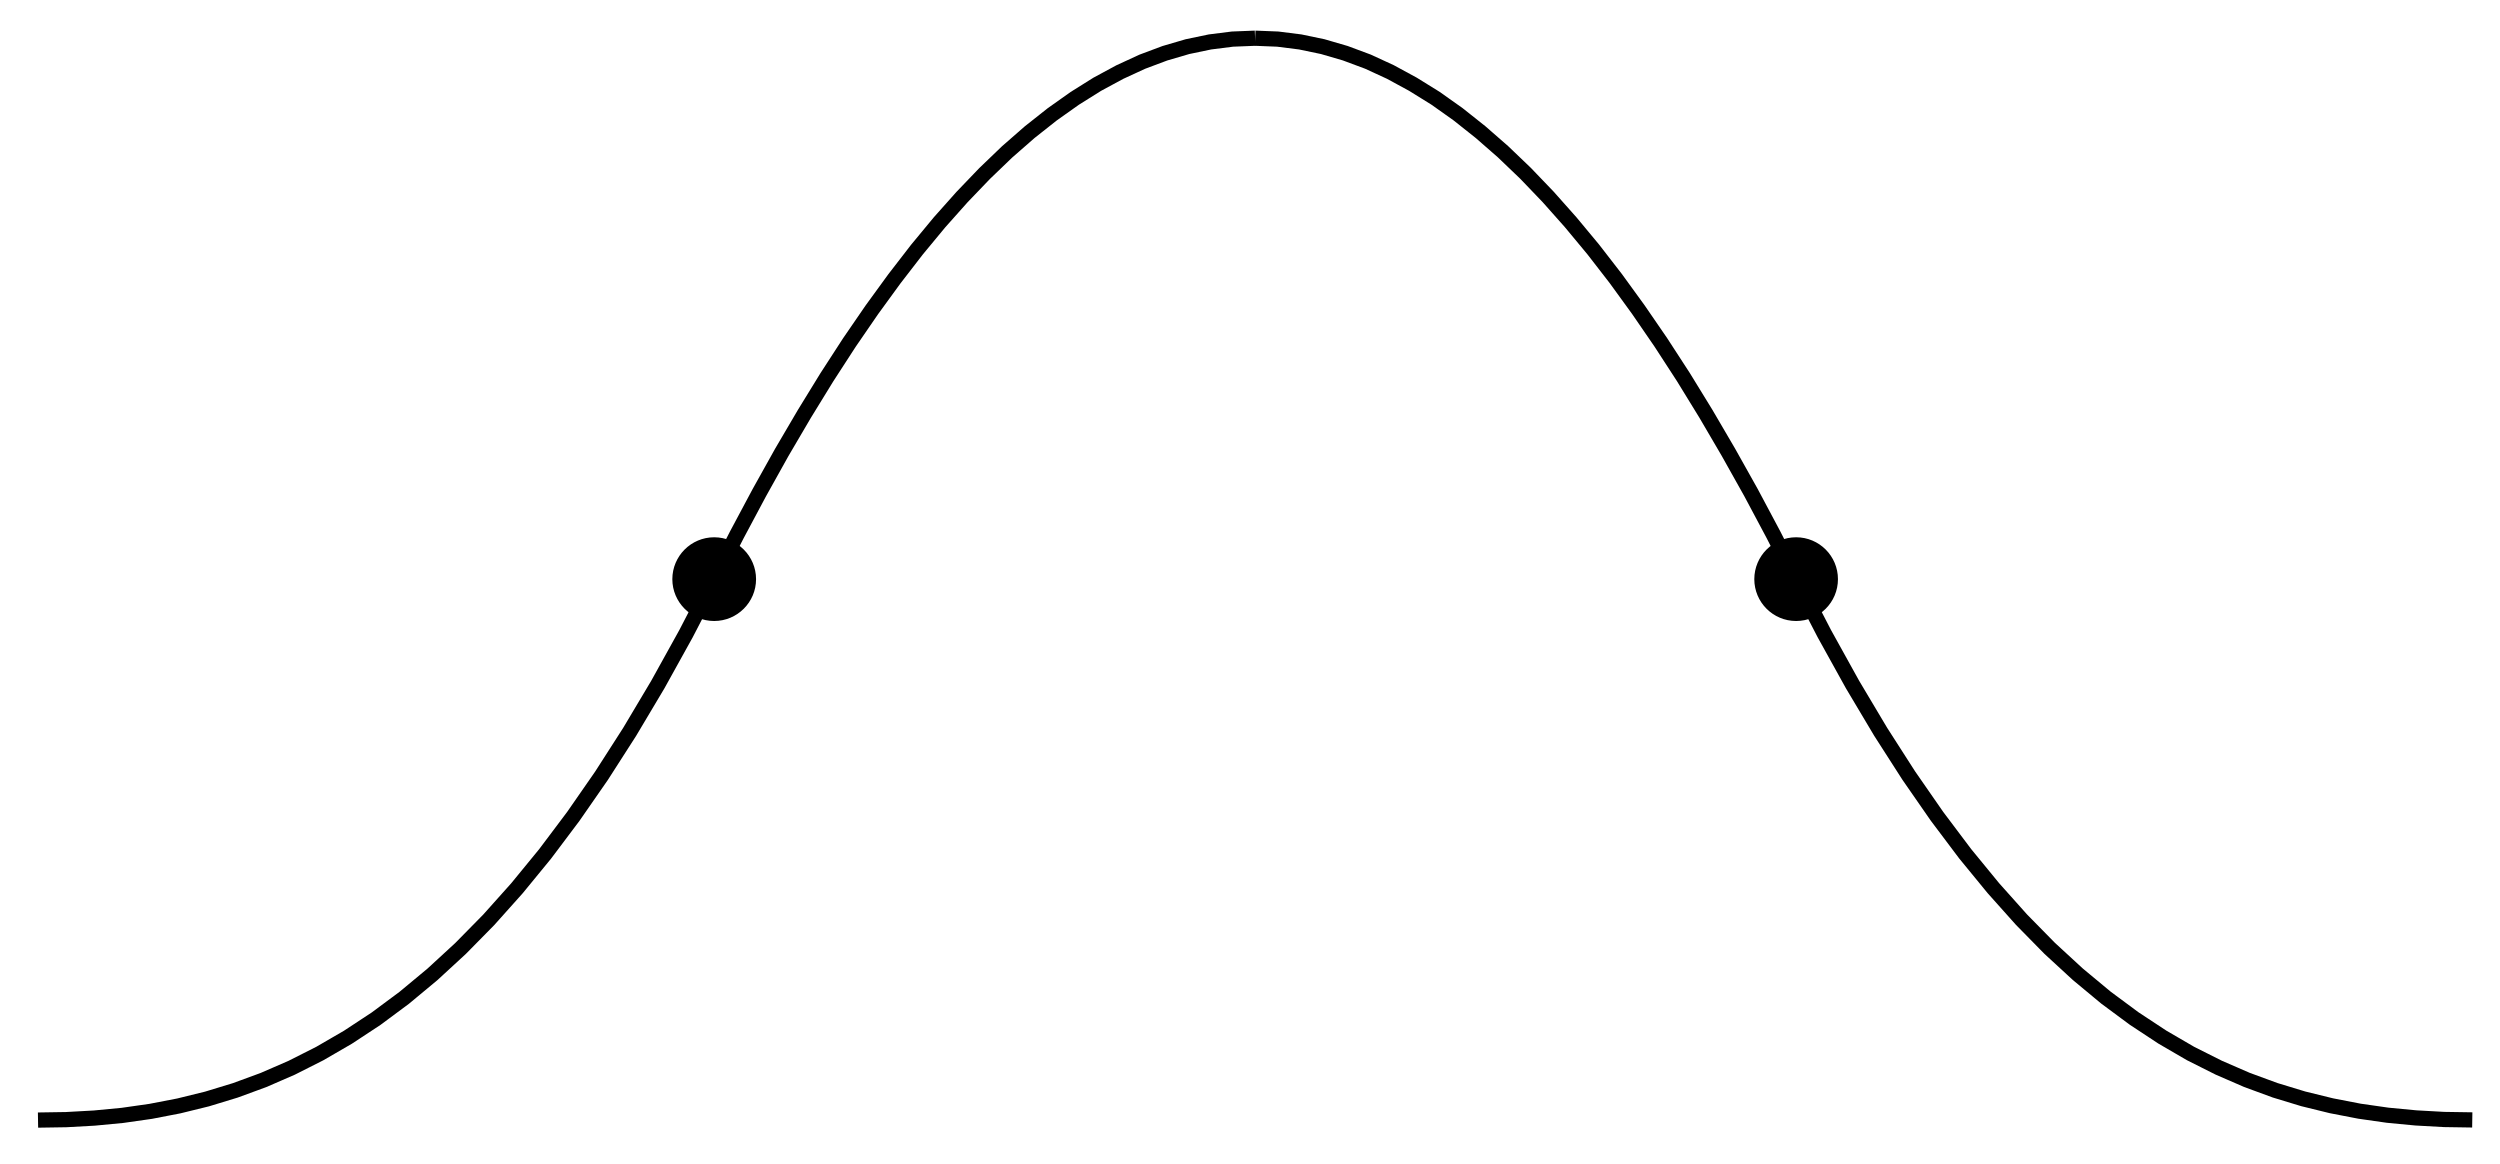 <?xml version="1.0" encoding="UTF-8"?>
<svg xmlns="http://www.w3.org/2000/svg" xmlns:xlink="http://www.w3.org/1999/xlink" width="131pt" height="61pt" viewBox="0 0 131 61" version="1.1">
<g id="surface1">
<path style="fill:none;stroke-width:0.797;stroke-linecap:butt;stroke-linejoin:miter;stroke:rgb(0%,0%,0%);stroke-opacity:1;stroke-miterlimit:10;" d="M -7.085 28.349 L -5.612 28.372 L -4.136 28.454 L -2.659 28.595 L -1.182 28.806 L 0.294 29.091 L 1.771 29.454 L 3.247 29.904 L 4.724 30.446 L 6.2 31.087 L 7.677 31.833 L 9.153 32.689 L 10.63 33.661 L 12.103 34.755 L 13.579 35.981 L 15.056 37.341 L 16.532 38.841 L 18.009 40.493 L 19.485 42.294 L 20.962 44.259 L 22.439 46.387 L 23.915 48.688 L 25.392 51.169 L 26.868 53.832 L 28.345 56.684 " transform="matrix(1,0,0,-1,9.077,87.041)"/>
<path style="fill:none;stroke-width:0.797;stroke-linecap:butt;stroke-linejoin:miter;stroke:rgb(0%,0%,0%);stroke-opacity:1;stroke-miterlimit:10;" d="M 28.345 56.692 L 29.528 59.008 L 30.708 61.219 L 31.888 63.336 L 33.071 65.352 L 34.251 67.273 L 35.431 69.094 L 36.614 70.816 L 37.794 72.437 L 38.974 73.965 L 40.153 75.39 L 41.337 76.719 L 42.517 77.949 L 43.696 79.082 L 44.88 80.117 L 46.06 81.05 L 47.239 81.886 L 48.419 82.625 L 49.603 83.265 L 50.782 83.808 L 51.962 84.25 L 53.146 84.597 L 54.325 84.843 L 55.505 84.992 L 56.689 85.039 " transform="matrix(1,0,0,-1,9.077,87.041)"/>
<path style="fill:none;stroke-width:0.797;stroke-linecap:butt;stroke-linejoin:miter;stroke:rgb(0%,0%,0%);stroke-opacity:1;stroke-miterlimit:10;" d="M 56.693 85.039 L 57.876 84.992 L 59.056 84.843 L 60.236 84.597 L 61.415 84.253 L 62.599 83.812 L 63.778 83.269 L 64.958 82.628 L 66.142 81.894 L 67.321 81.058 L 68.501 80.121 L 69.681 79.09 L 70.864 77.957 L 72.044 76.726 L 73.224 75.398 L 74.407 73.973 L 75.587 72.449 L 76.767 70.824 L 77.95 69.102 L 79.13 67.285 L 80.31 65.363 L 81.489 63.348 L 82.673 61.235 L 83.853 59.02 L 85.032 56.707 " transform="matrix(1,0,0,-1,9.077,87.041)"/>
<path style="fill:none;stroke-width:0.797;stroke-linecap:butt;stroke-linejoin:miter;stroke:rgb(0%,0%,0%);stroke-opacity:1;stroke-miterlimit:10;" d="M 85.04 56.696 L 86.517 53.84 L 87.993 51.176 L 89.47 48.696 L 90.946 46.395 L 92.423 44.266 L 93.9 42.302 L 95.376 40.501 L 96.849 38.852 L 98.325 37.349 L 99.802 35.989 L 101.278 34.763 L 102.755 33.669 L 104.232 32.696 L 105.708 31.837 L 107.185 31.095 L 108.661 30.454 L 110.138 29.911 L 111.614 29.462 L 113.091 29.099 L 114.564 28.814 L 116.04 28.603 L 117.517 28.462 L 118.993 28.38 L 120.47 28.357 " transform="matrix(1,0,0,-1,9.077,87.041)"/>
<path style="fill-rule:nonzero;fill:rgb(0%,0%,0%);fill-opacity:1;stroke-width:0.399;stroke-linecap:butt;stroke-linejoin:miter;stroke:rgb(0%,0%,0%);stroke-opacity:1;stroke-miterlimit:10;" d="M 30.341 56.692 C 30.341 57.793 29.446 58.688 28.345 58.688 C 27.247 58.688 26.353 57.793 26.353 56.692 C 26.353 55.594 27.247 54.7 28.345 54.7 C 29.446 54.7 30.341 55.594 30.341 56.692 Z M 30.341 56.692 " transform="matrix(1,0,0,-1,9.077,87.041)"/>
<path style="fill-rule:nonzero;fill:rgb(0%,0%,0%);fill-opacity:1;stroke-width:0.399;stroke-linecap:butt;stroke-linejoin:miter;stroke:rgb(0%,0%,0%);stroke-opacity:1;stroke-miterlimit:10;" d="M 87.032 56.692 C 87.032 57.793 86.142 58.688 85.04 58.688 C 83.939 58.688 83.048 57.793 83.048 56.692 C 83.048 55.594 83.939 54.7 85.04 54.7 C 86.142 54.7 87.032 55.594 87.032 56.692 Z M 87.032 56.692 " transform="matrix(1,0,0,-1,9.077,87.041)"/>
</g>
</svg>
